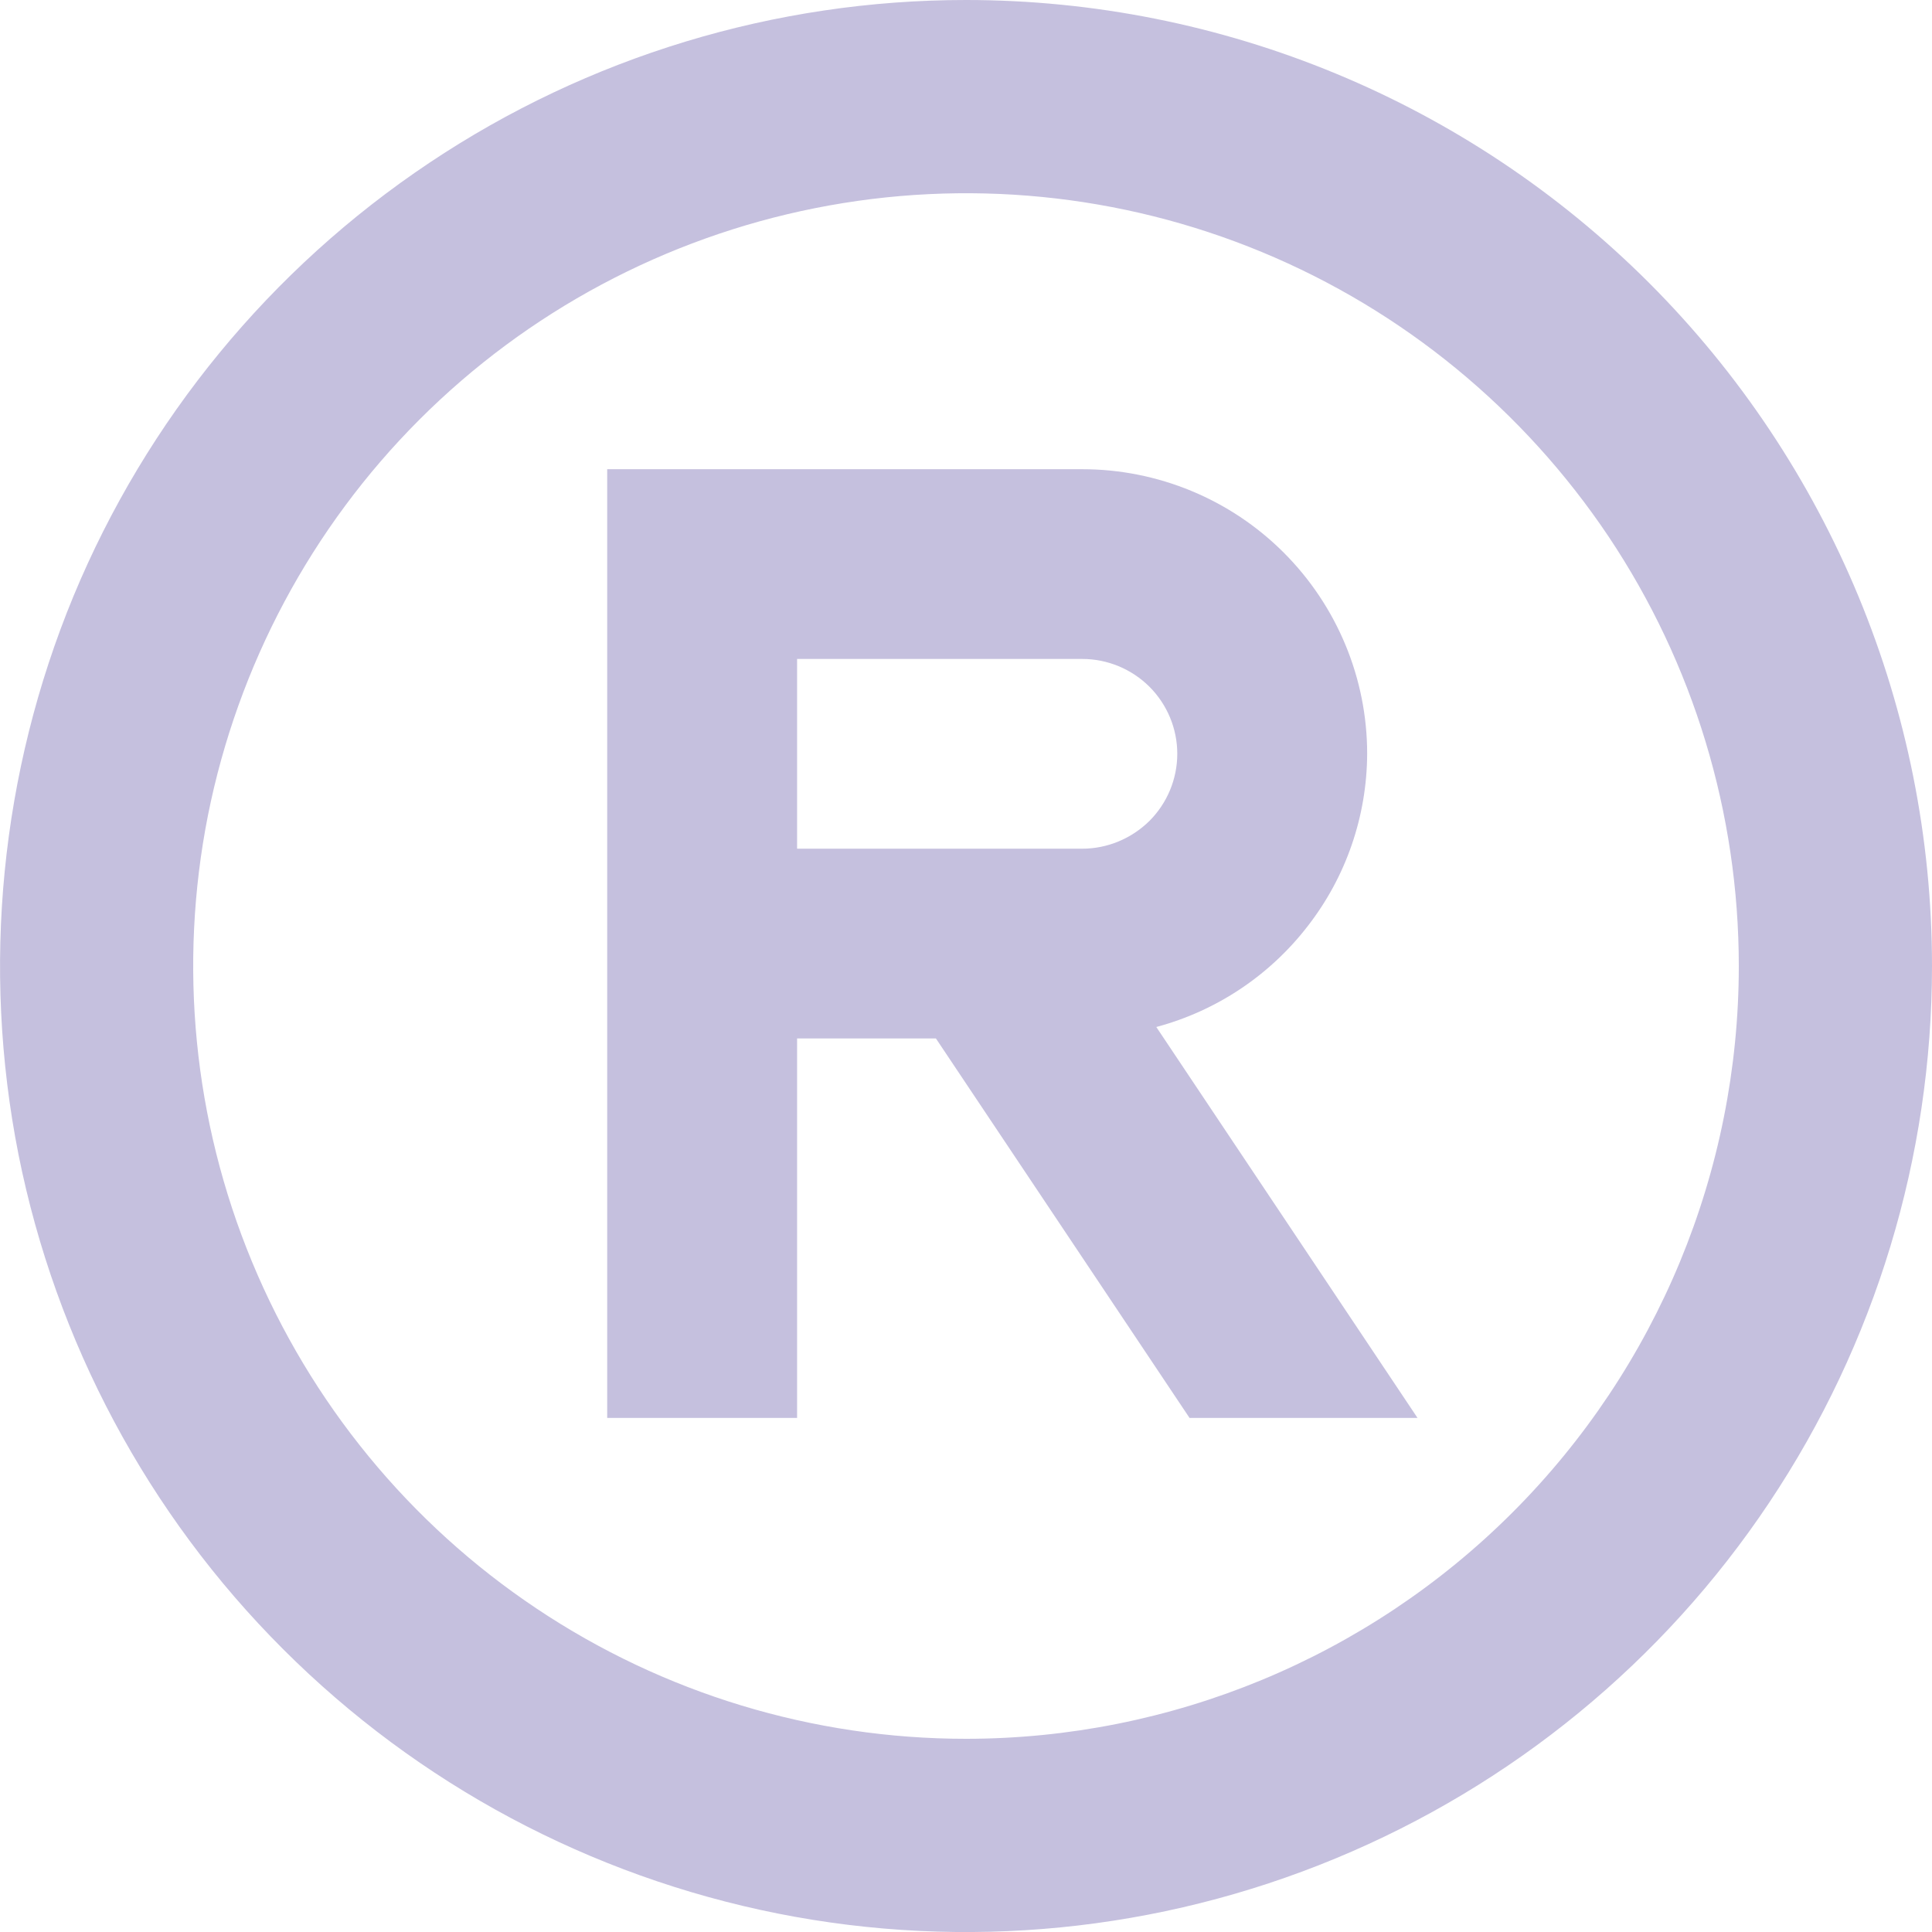 <svg width="14" height="14" viewBox="0 0 14 14" fill="none" xmlns="http://www.w3.org/2000/svg">
<path d="M6.999 0C5.615 0 4.261 0.411 3.111 1.18C1.96 1.949 1.062 3.042 0.532 4.321C0.004 5.6 -0.135 7.008 0.134 8.366C0.405 9.723 1.071 10.971 2.051 11.95C3.03 12.929 4.276 13.595 5.635 13.866C6.992 14.136 8.399 13.997 9.678 13.467C10.958 12.937 12.052 12.04 12.82 10.889C13.589 9.738 14 8.384 14 7C14 5.143 13.262 3.363 11.95 2.05C10.637 0.737 8.856 0 6.999 0ZM6.999 12.6C5.893 12.6 4.809 12.272 3.888 11.656C2.967 11.041 2.25 10.166 1.826 9.143C1.402 8.12 1.292 6.994 1.507 5.908C1.724 4.821 2.257 3.823 3.04 3.04C3.823 2.257 4.822 1.724 5.908 1.508C6.993 1.292 8.12 1.402 9.143 1.826C10.167 2.25 11.04 2.968 11.657 3.889C12.272 4.81 12.6 5.892 12.6 7C12.6 8.485 12.01 9.91 10.96 10.96C9.91 12.01 8.485 12.6 6.999 12.6Z" fill="#C5C0DE"/>
<path d="M9.907 5.462C9.907 4.915 9.689 4.391 9.302 4.004C8.915 3.617 8.389 3.4 7.842 3.4H4.4V10.275H5.776V7.525H6.782L8.62 10.275H10.272L8.379 7.442C8.816 7.325 9.201 7.068 9.477 6.71C9.755 6.352 9.905 5.914 9.907 5.462ZM7.842 6.15H5.776V4.775H7.842C8.024 4.775 8.199 4.847 8.329 4.976C8.458 5.105 8.531 5.28 8.531 5.462C8.531 5.645 8.458 5.82 8.329 5.949C8.199 6.077 8.024 6.15 7.842 6.15Z" fill="#C5C0DE"/>
</svg>
